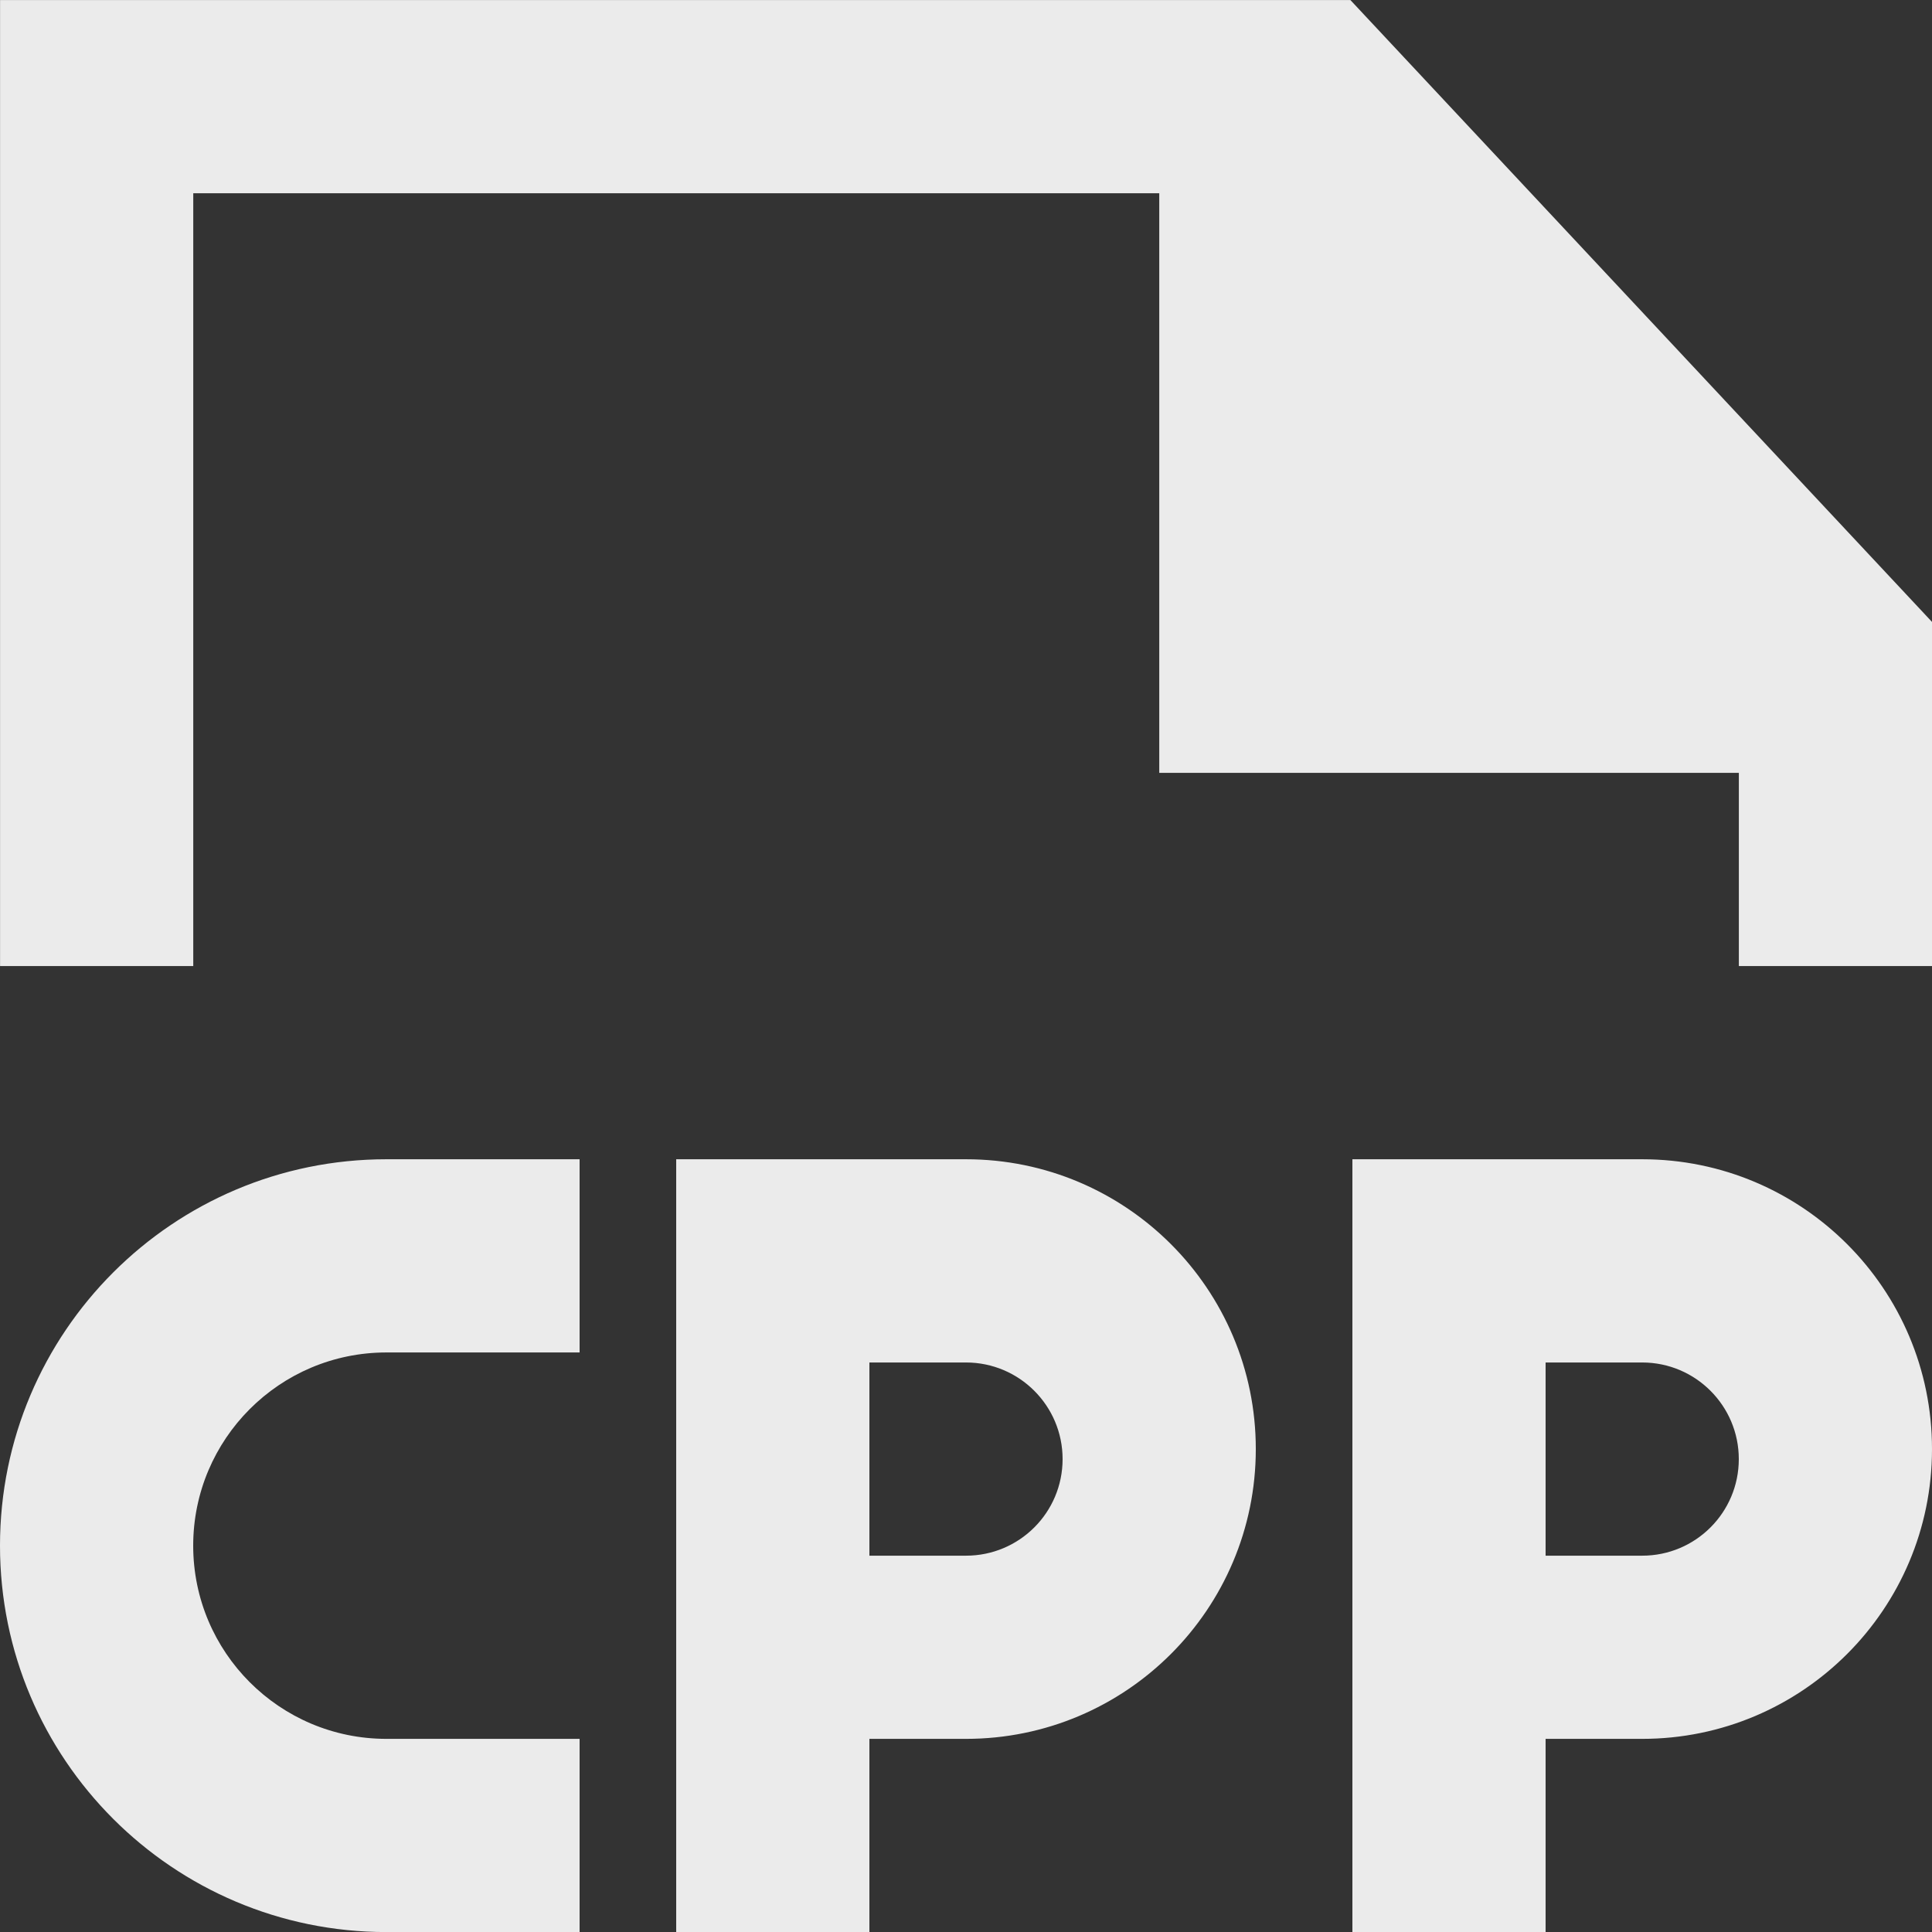 <!-- Generated by IcoMoon.io -->
<svg version="1.1" xmlns="http://www.w3.org/2000/svg" width="32" height="32" viewBox="0 0 32 32">
<rect x="0" y="0" width="32" height="32" fill="#333333" stroke="none"/>
<title>as-file_cpp-1</title>
<path fill="#ebebeb" d="M22.367 0.001h-22.366v16h3.2v-12.8h16v9.6h9.6v3.2h3.2v-5.699l-9.634-10.301zM28.8 24.167c0-0.883-0.717-1.6-1.6-1.6h-1.6v3.2h1.6c0.883 0 1.6-0.715 1.6-1.6zM32 24.001c0 2.651-2.149 4.8-4.8 4.8h-1.6v3.2h-3.2v-12.8h4.8c2.651 0 4.8 2.149 4.8 4.8zM17.6 24.167c0-0.883-0.717-1.6-1.6-1.6h-1.6v3.2h1.6c0.883 0 1.6-0.715 1.6-1.6zM20.8 24.001c0 2.651-2.149 4.8-4.8 4.8h-1.6v3.2h-3.2v-12.8h4.8c2.651 0 4.8 2.149 4.8 4.8zM6.4 19.201h3.2v3.2h-3.2c-1.768 0-3.2 1.434-3.2 3.2s1.432 3.2 3.2 3.2h3.2v3.2h-3.2c-3.534 0-6.4-2.866-6.4-6.4s2.866-6.4 6.4-6.4z"></path>
</svg>
